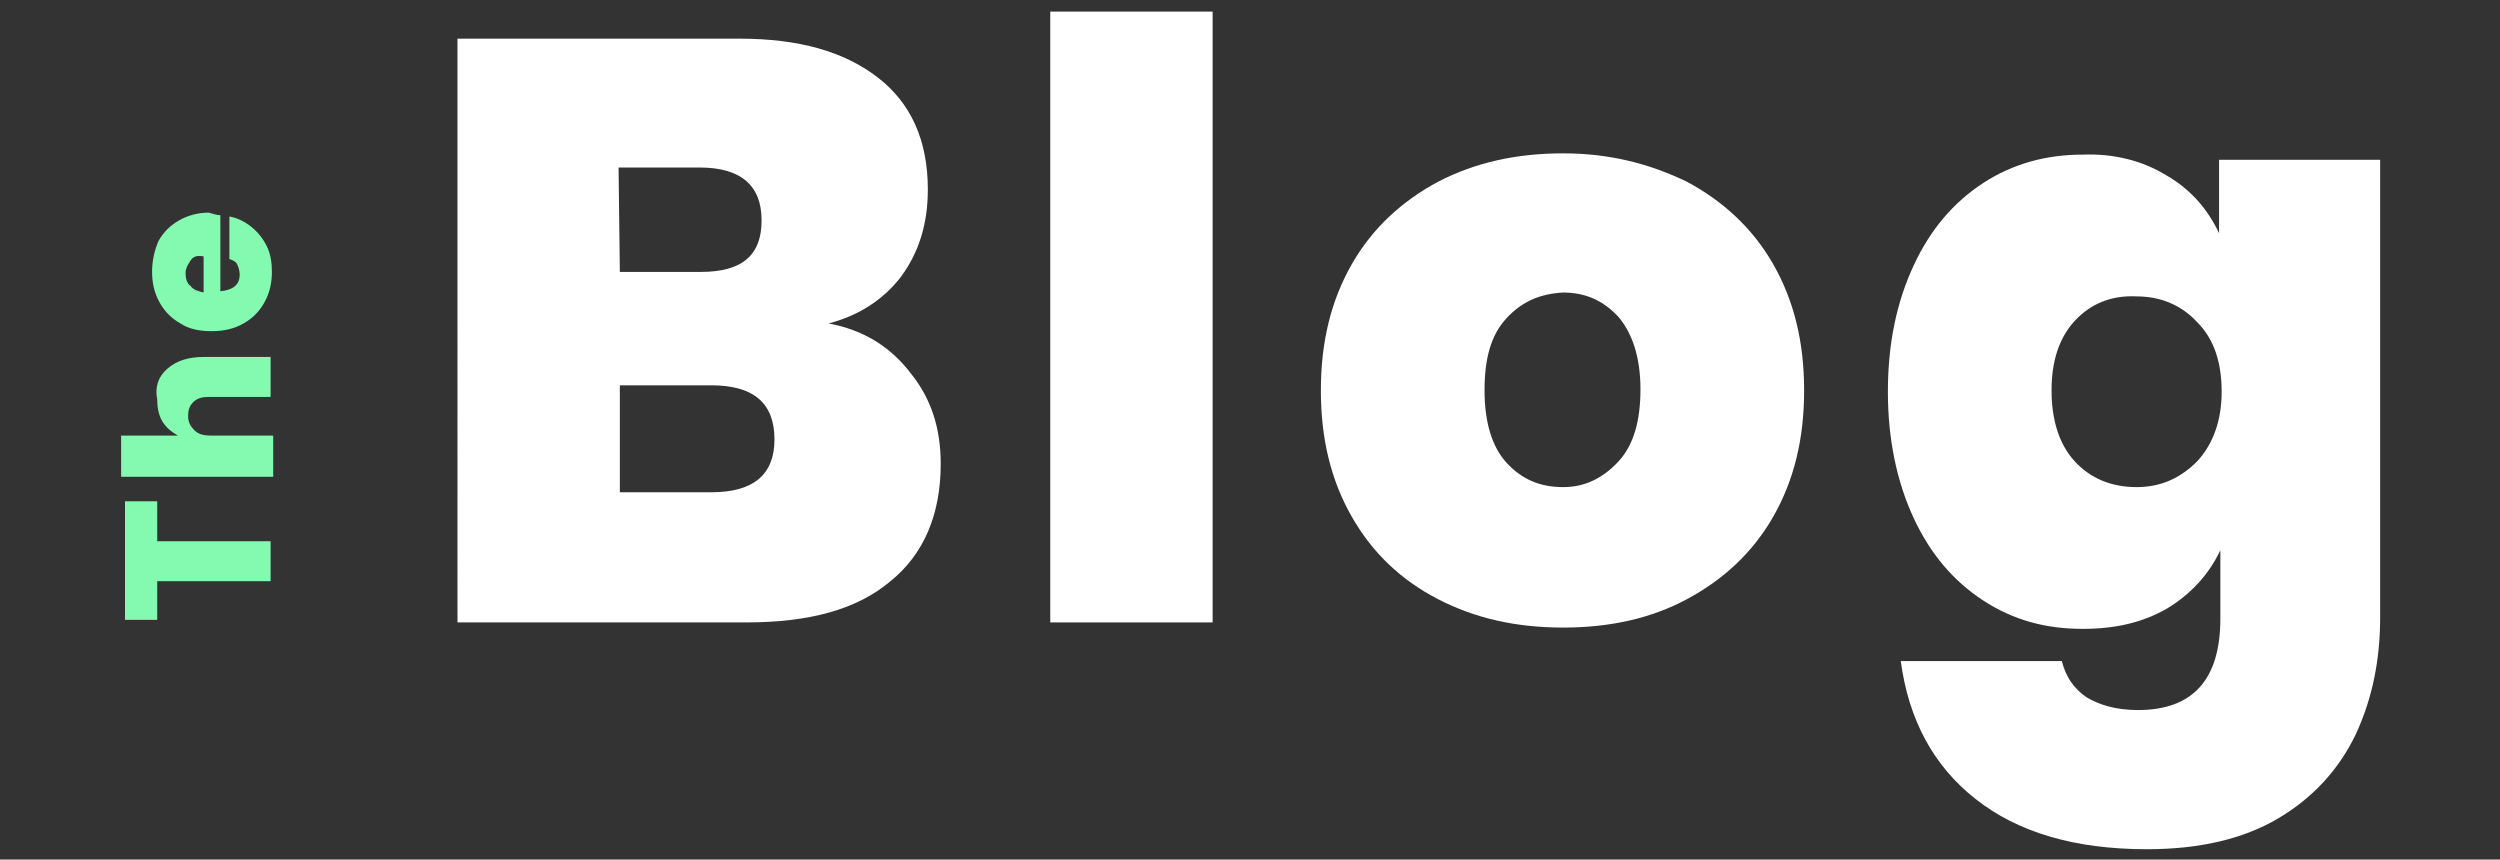 <?xml version="1.0" encoding="utf-8"?>
<!-- Generator: Adobe Illustrator 23.0.3, SVG Export Plug-In . SVG Version: 6.00 Build 0)  -->
<svg version="1.1" id="Vrstva_1" xmlns="http://www.w3.org/2000/svg" xmlns:xlink="http://www.w3.org/1999/xlink" x="0px" y="0px"
	 viewBox="0 0 194 66.7" style="enable-background:new 0 0 194 66.7;" xml:space="preserve">
<rect x="0" y="0" width="194" height="66.7" fill="#333333" stroke="none"/>
<style type="text/css">
	.st0{fill:#FFFFFF;}
	.st1{fill:#84FAB0;}
</style>
<g transform="translate(-773 -181)">
	<path class="st0" d="M843.7,210c1.6,2,2.3,4.3,2.3,7c0,3.9-1.3,7-3.9,9.1c-2.6,2.2-6.3,3.2-11.2,3.2h-22.4V184h21.9
		c4.6,0,8.1,1,10.7,3c2.6,2,3.9,4.9,3.9,8.7c0,2.7-0.7,4.9-2.1,6.8c-1.4,1.8-3.3,3-5.6,3.6C840,206.6,842.1,207.9,843.7,210z
		 M821.1,202.1h6.3c3.2,0,4.7-1.3,4.7-4s-1.6-4.1-4.8-4.1H821L821.1,202.1L821.1,202.1z M833.1,215.1c0-2.8-1.6-4.2-4.9-4.2h-7.1
		v8.3h7.1C831.5,219.2,833.1,217.8,833.1,215.1z"/>
	<path class="st0" d="M867.1,181.9v47.4h-12.6v-47.4H867.1z"/>
	<path class="st0" d="M903.9,195.1c2.8,1.5,5.1,3.6,6.7,6.4c1.6,2.8,2.4,6,2.4,9.8s-0.8,7-2.4,9.8c-1.6,2.8-3.9,4.9-6.7,6.4
		s-6,2.2-9.6,2.2s-6.8-0.7-9.7-2.2s-5.1-3.6-6.7-6.4c-1.6-2.8-2.4-6-2.4-9.8s0.8-7,2.4-9.8c1.6-2.8,3.9-4.9,6.7-6.4
		c2.9-1.5,6.1-2.2,9.7-2.2S901,193.7,903.9,195.1z M889.9,205.7c-1.2,1.3-1.7,3.1-1.7,5.6s0.6,4.4,1.7,5.6c1.2,1.3,2.6,1.9,4.4,1.9
		c1.7,0,3.1-0.7,4.3-2s1.7-3.2,1.7-5.6c0-2.4-0.6-4.3-1.7-5.6c-1.2-1.3-2.6-1.9-4.3-1.9C892.5,203.8,891.1,204.4,889.9,205.7z"/>
	<path class="st0" d="M941.1,194.6c1.9,1.1,3.2,2.6,4.1,4.5v-5.7h12.5v35.5c0,3.3-0.6,6.3-1.9,9.1c-1.3,2.7-3.3,4.9-6,6.5
		s-6.1,2.4-10.2,2.4c-5.6,0-10-1.3-13.3-3.9c-3.3-2.6-5.2-6.2-5.8-10.7H933c0.3,1.2,0.9,2.1,1.9,2.8c1,0.6,2.3,1,4,1
		c4.3,0,6.4-2.4,6.4-7.1v-5.3c-0.9,1.9-2.3,3.4-4.1,4.5c-1.9,1.1-4,1.6-6.6,1.6c-2.9,0-5.4-0.7-7.7-2.2s-4.1-3.6-5.4-6.4
		c-1.3-2.8-2-6.1-2-9.8c0-3.8,0.7-7,2-9.8s3.1-4.9,5.4-6.4c2.3-1.5,4.9-2.2,7.7-2.2C937.1,192.9,939.3,193.5,941.1,194.6z
		 M934,205.9c-1.2,1.3-1.8,3.1-1.8,5.4c0,2.3,0.6,4.2,1.8,5.5s2.8,2,4.8,2c1.9,0,3.4-0.7,4.7-2c1.2-1.3,1.9-3.1,1.9-5.4
		c0-2.3-0.6-4.1-1.9-5.4c-1.2-1.3-2.8-2-4.7-2C936.8,203.9,935.2,204.6,934,205.9z"/>
	<path class="st1" d="M782.7,219.9h2.5v3.1h8.8v3.1h-8.8v3h-2.5V219.9z"/>
	<path class="st1" d="M786,209.6c0.7-0.6,1.6-0.9,2.8-0.9h5.2v3.1h-4.8c-0.5,0-0.9,0.1-1.2,0.4c-0.3,0.3-0.4,0.6-0.4,1.1
		s0.2,0.8,0.5,1.1s0.7,0.4,1.3,0.4h4.8v3.2h-11.8v-3.2h4.4c-0.5-0.3-0.9-0.6-1.2-1.1s-0.4-1.1-0.4-1.7
		C785,211,785.3,210.2,786,209.6z"/>
	<path class="st1" d="M790.1,197.7v5.9c1-0.1,1.5-0.5,1.5-1.3c0-0.3-0.1-0.6-0.2-0.8s-0.3-0.3-0.6-0.4v-3.3c0.6,0.1,1.2,0.4,1.7,0.8
		s0.9,0.9,1.2,1.5s0.4,1.3,0.4,2c0,0.9-0.2,1.7-0.6,2.4c-0.4,0.7-0.9,1.2-1.6,1.6c-0.7,0.4-1.5,0.6-2.5,0.6s-1.8-0.2-2.4-0.6
		c-0.7-0.4-1.2-0.9-1.6-1.6s-0.6-1.5-0.6-2.4s0.2-1.7,0.5-2.4c0.4-0.7,0.9-1.2,1.6-1.6c0.7-0.4,1.5-0.6,2.3-0.6
		C789.6,197.6,789.8,197.7,790.1,197.7z M787.8,201.2c-0.2,0.3-0.4,0.6-0.4,1s0.1,0.8,0.4,1c0.2,0.3,0.6,0.4,1,0.5v-2.8
		C788.3,200.8,788,200.9,787.8,201.2z"/>
</g>
</svg>
